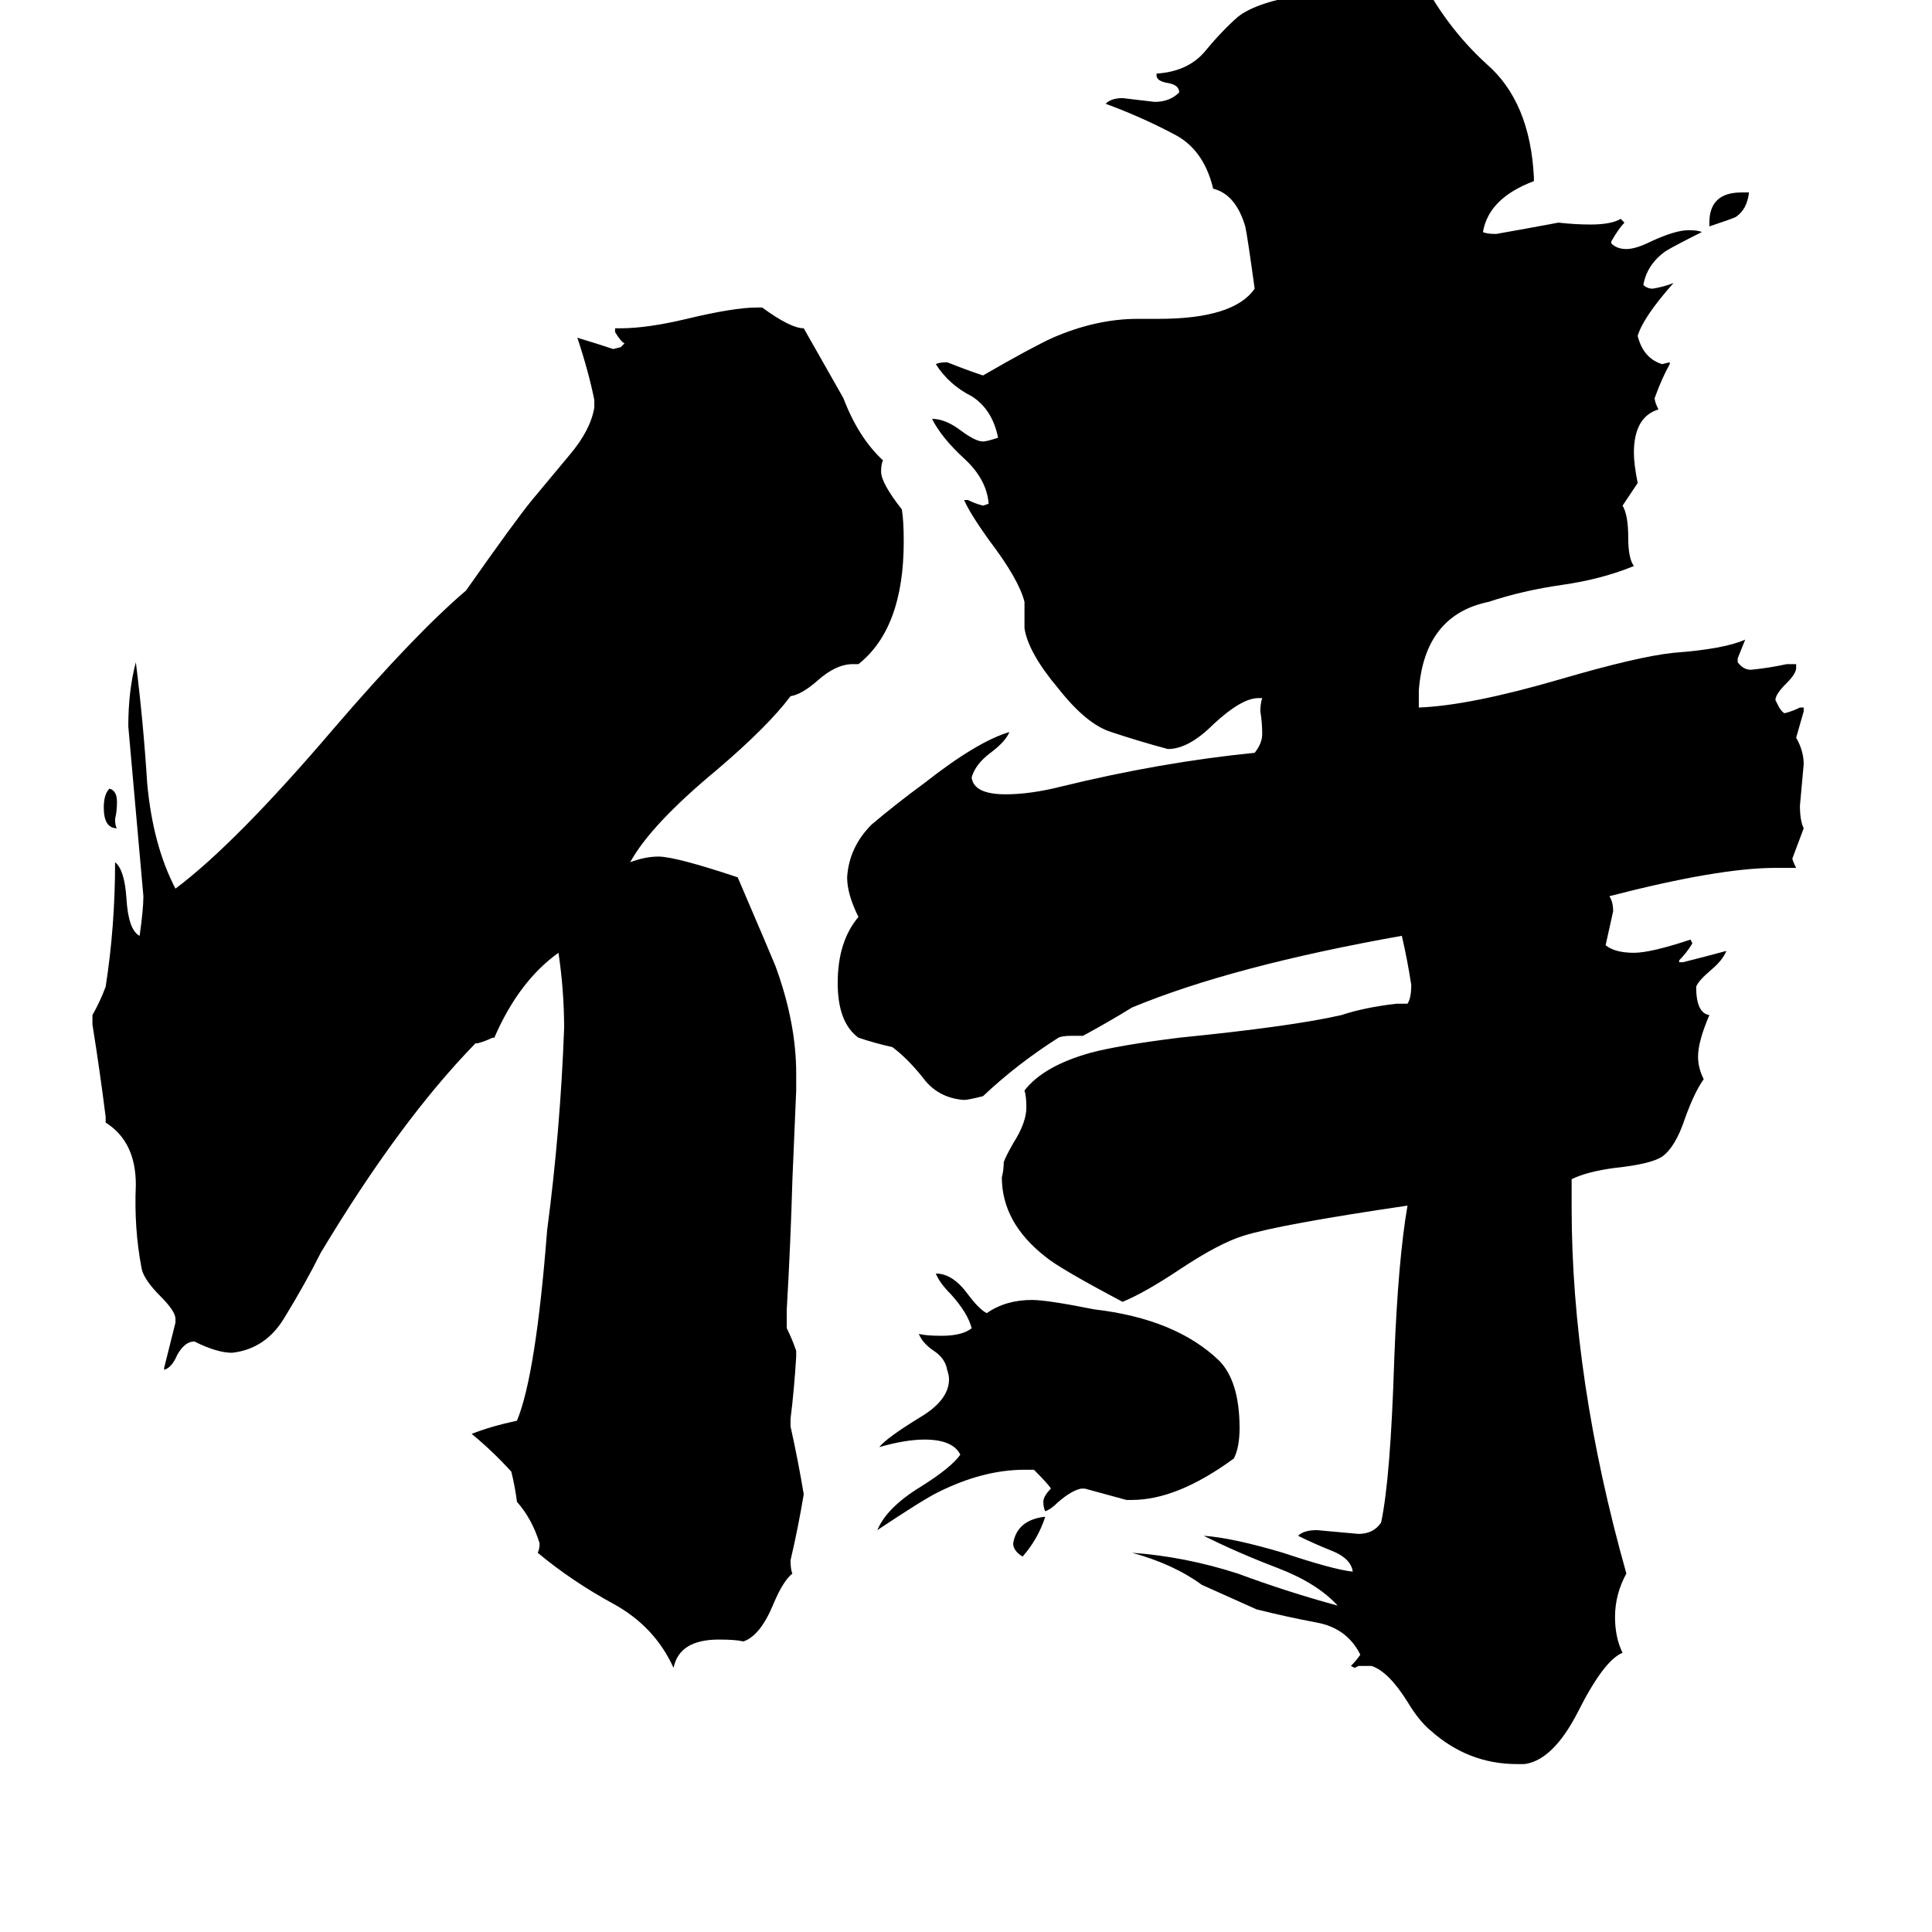 <svg xmlns="http://www.w3.org/2000/svg" viewBox="0 -800 1024 1024">
	<path fill="#000000" d="M62 -361Q55 -361 55 -372Q55 -379 58 -382Q62 -381 62 -375Q62 -370 61 -366Q61 -362 62 -361ZM553 4H554Q550 16 542 25Q537 22 537 18Q539 6 553 4ZM906 -680V-682Q906 -698 923 -698H927Q926 -689 920 -685Q918 -684 906 -680ZM600 -5H597Q586 -8 575 -11H573Q568 -10 561 -4Q557 0 554 1Q553 -1 553 -4Q553 -7 557 -11Q556 -13 548 -21H543Q521 -21 497 -9Q489 -5 465 11Q470 -1 488 -12Q504 -22 509 -29Q505 -37 490 -37Q480 -37 466 -33Q470 -38 488 -49Q503 -58 503 -69Q503 -71 502 -74Q501 -80 495 -84Q489 -88 487 -93Q491 -92 499 -92Q510 -92 515 -96Q513 -104 504 -114Q498 -120 496 -125Q505 -125 513 -114Q519 -106 523 -104Q533 -111 547 -111Q555 -111 580 -106Q623 -101 646 -79Q657 -68 657 -43Q657 -33 654 -27Q624 -5 600 -5ZM419 -48V-44Q423 -26 426 -8Q423 10 419 27Q419 32 420 34Q415 38 410 50Q403 67 394 70Q390 69 381 69Q360 69 357 84Q347 62 325 50Q303 38 285 23Q286 21 286 18Q282 5 274 -4Q273 -12 271 -20Q261 -31 250 -40Q260 -44 274 -47Q284 -71 290 -148Q297 -201 299 -255Q299 -275 296 -295Q275 -280 262 -250H261Q257 -248 253 -247H252Q212 -206 170 -136Q162 -120 151 -102Q141 -85 123 -83Q115 -83 103 -89Q98 -89 94 -82Q91 -75 87 -74V-75Q90 -87 93 -99V-101Q93 -105 85 -113Q76 -122 75 -128Q71 -149 72 -172Q72 -195 56 -205V-208Q53 -232 49 -257V-262Q53 -269 56 -277Q61 -309 61 -343Q66 -339 67 -324Q68 -307 74 -304Q76 -318 76 -325Q72 -370 68 -415Q68 -434 72 -449Q76 -417 78 -385Q81 -352 93 -329Q125 -353 177 -414Q220 -464 247 -487Q273 -524 282 -535Q292 -547 302 -559Q313 -572 315 -584V-588Q312 -603 306 -621Q316 -618 325 -615L329 -616L331 -618Q329 -619 326 -624V-626H329Q343 -626 364 -631Q389 -637 401 -637H404Q419 -626 426 -626L447 -589Q455 -568 468 -556Q467 -554 467 -550Q467 -544 478 -530Q479 -524 479 -513Q479 -467 455 -448H452Q443 -448 433 -439Q425 -432 419 -431Q407 -415 380 -392Q345 -363 334 -343Q342 -346 349 -346Q358 -346 391 -335Q409 -293 411 -288Q422 -258 422 -231V-222L420 -175Q419 -140 417 -106V-96Q420 -90 422 -84V-81Q421 -64 419 -48ZM808 135H804Q778 135 758 117Q752 112 746 102Q736 86 727 83H720L718 84L716 83Q719 80 721 77Q714 63 698 60Q682 57 666 53L637 40Q622 29 600 23Q628 25 656 34Q683 44 709 51Q698 39 677 31Q656 23 638 14Q653 15 680 23Q707 32 717 33Q716 26 706 22Q696 18 688 14Q691 11 698 11Q709 12 720 13Q728 13 732 7Q737 -16 739 -80Q741 -132 746 -161Q678 -151 659 -145Q646 -141 625 -127Q607 -115 595 -110Q561 -128 554 -134Q531 -152 531 -176Q532 -180 532 -184Q533 -187 537 -194Q544 -205 544 -213Q544 -219 543 -222Q553 -235 578 -242Q593 -246 625 -250Q685 -256 711 -262Q723 -266 740 -268H746Q748 -271 748 -278Q746 -291 743 -304Q653 -288 600 -266Q587 -258 574 -251H568Q563 -251 561 -250Q539 -236 521 -219Q513 -217 511 -217Q497 -218 489 -229Q481 -239 473 -245Q464 -247 455 -250Q444 -258 444 -279Q444 -301 455 -314Q449 -326 449 -335Q450 -351 462 -363Q475 -374 490 -385Q518 -407 535 -412Q533 -407 525 -401Q517 -395 515 -388Q516 -379 533 -379Q546 -379 562 -383Q615 -396 665 -401Q669 -406 669 -411Q669 -417 668 -423Q668 -427 669 -430H667Q658 -430 643 -416Q630 -403 619 -403Q604 -407 589 -412Q576 -416 561 -435Q545 -454 543 -467V-481Q540 -493 524 -514Q514 -528 511 -535H513Q517 -533 521 -532L524 -533Q523 -546 511 -557Q499 -568 494 -578Q501 -578 509 -572Q517 -566 521 -566Q523 -566 529 -568Q526 -583 515 -590Q503 -596 496 -607Q498 -608 502 -608Q512 -604 521 -601Q547 -616 558 -621Q581 -631 603 -631H614Q654 -631 665 -647Q661 -676 660 -680Q655 -697 643 -700Q638 -721 622 -729Q605 -738 586 -745Q589 -748 595 -748Q604 -747 612 -746Q620 -746 625 -751Q625 -755 619 -756Q613 -757 613 -760V-761Q629 -762 638 -772Q647 -783 656 -791Q666 -799 692 -803Q717 -807 729 -814Q730 -819 736 -819Q744 -816 752 -814Q766 -786 788 -766Q811 -746 813 -706V-704Q789 -695 786 -677Q788 -676 793 -676Q810 -679 826 -682Q835 -681 843 -681Q854 -681 859 -684L861 -682Q858 -679 854 -672V-671Q857 -668 862 -668Q867 -668 875 -672Q888 -678 895 -678Q900 -678 902 -677Q888 -670 883 -667Q873 -660 871 -649Q873 -647 876 -647Q882 -648 887 -650Q871 -632 868 -622Q871 -610 881 -607L885 -608V-607Q881 -600 877 -589Q877 -587 879 -583Q866 -579 866 -560Q866 -554 868 -544Q864 -538 860 -532Q863 -527 863 -515Q863 -504 866 -500Q849 -493 828 -490Q807 -487 789 -481Q755 -474 752 -434V-425Q779 -426 827 -440Q868 -452 887 -454Q914 -456 925 -461Q923 -456 921 -451V-449Q924 -445 928 -445Q938 -446 947 -448H952V-446Q952 -443 947 -438Q941 -432 941 -429Q942 -427 943 -425Q945 -422 946 -422Q950 -423 954 -425H956V-423Q954 -416 952 -409Q956 -402 956 -395Q955 -384 954 -373Q954 -365 956 -361Q953 -353 950 -345Q950 -344 952 -340H941Q911 -340 853 -325Q855 -322 855 -317Q853 -308 851 -299Q856 -295 866 -295Q875 -295 896 -302L897 -300Q894 -295 890 -291V-290H892Q904 -293 915 -296Q913 -291 907 -286Q900 -280 899 -277Q899 -263 906 -262Q900 -248 900 -240Q900 -234 903 -228Q898 -221 893 -207Q888 -192 881 -187Q875 -183 856 -181Q841 -179 833 -175V-160Q833 -69 862 34Q856 45 856 57Q856 68 860 76Q850 80 836 108Q823 133 808 135Z"/>
</svg>
